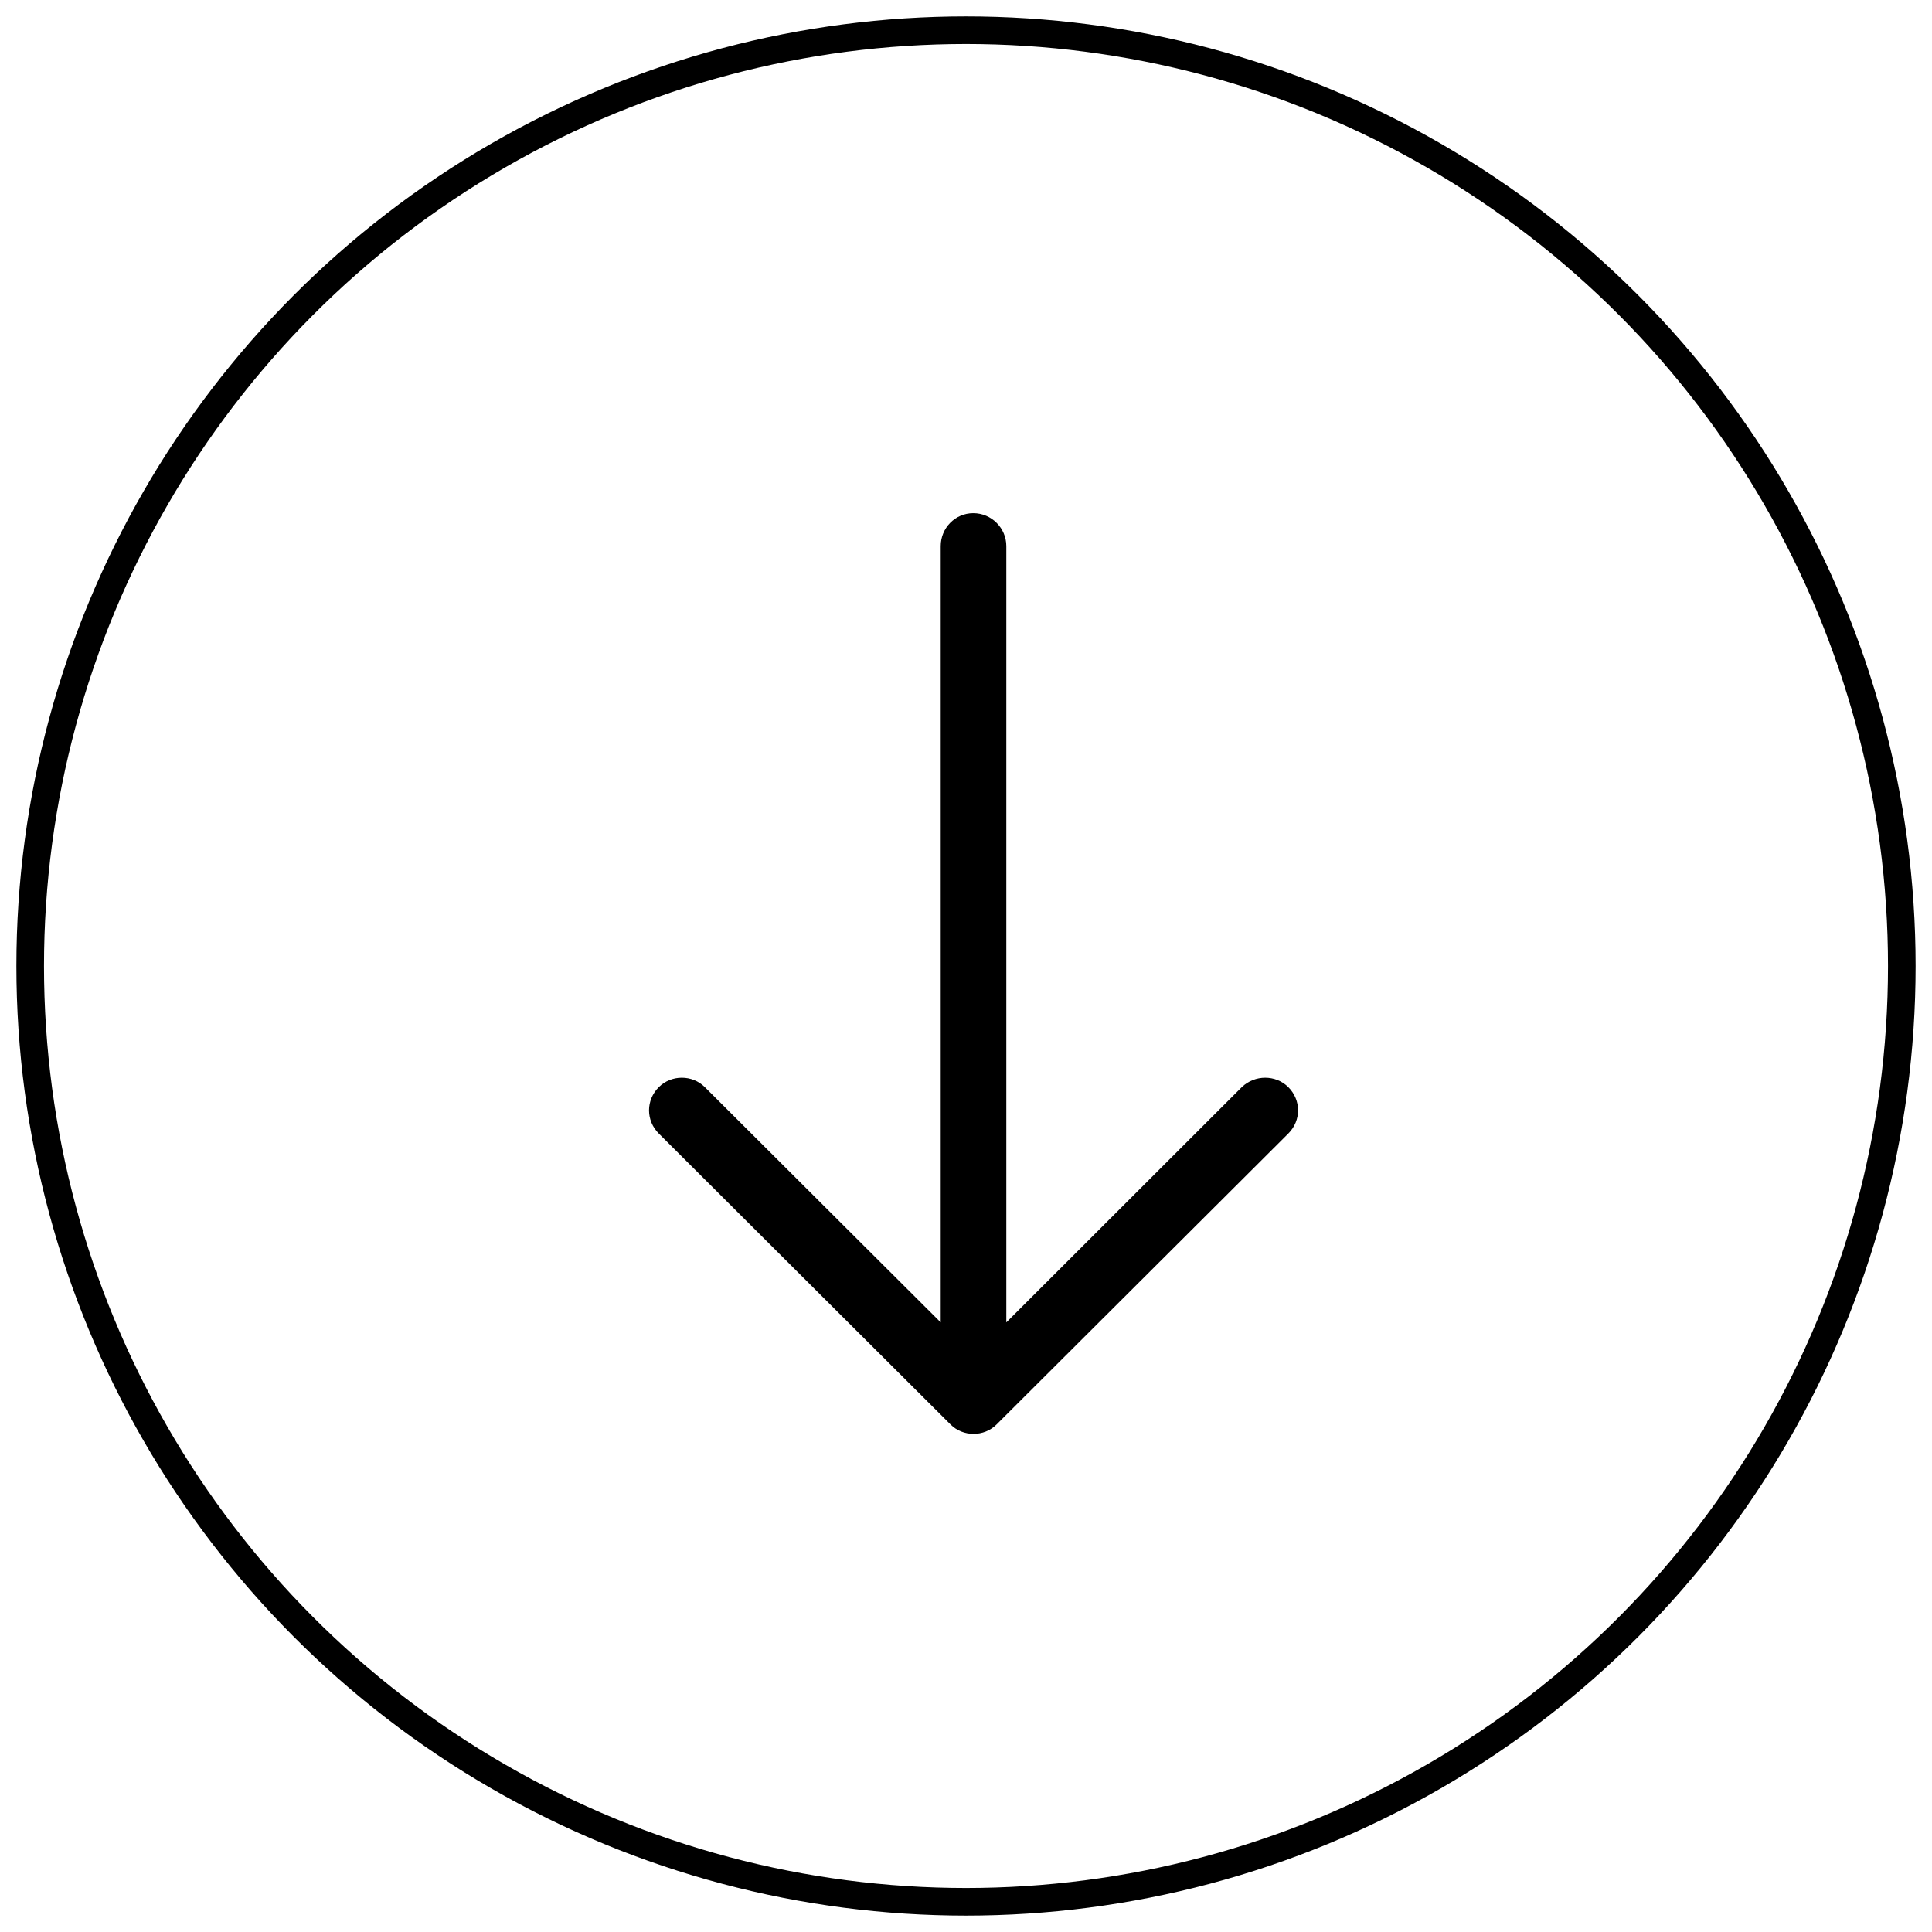 <?xml version="1.0" encoding="UTF-8"?>
<svg width="70px" height="70px" viewBox="0 0 70 70" version="1.1" xmlns="http://www.w3.org/2000/svg" xmlns:xlink="http://www.w3.org/1999/xlink">
    <!-- Generator: sketchtool 56.3 (101010) - https://sketch.com -->
    <title>250D6F71-F75E-48FF-96EF-60E0E351144C</title>
    <desc>Created with sketchtool.</desc>
    <g id="Symbols" stroke="none" stroke-width="1" fill="none" fill-rule="evenodd">
        <g id="card/post/open" transform="translate(-105, -292)">
            <g id="mink-wrong-x" transform="translate(105, 292)">
                <path d="M29.476,23.869 C29.946,23.398 30.686,23.398 31.157,23.869 C31.611,24.325 31.611,25.083 31.157,25.538 L22.633,34.084 L50.759,34.084 C51.415,34.084 51.953,34.607 51.953,35.264 C51.953,35.922 51.415,36.461 50.759,36.461 L22.633,36.461 L31.157,44.992 C31.611,45.464 31.611,46.223 31.157,46.678 C30.686,47.149 29.946,47.149 29.476,46.678 L18.935,36.108 C18.48,35.652 18.48,34.894 18.935,34.439 L29.476,23.869 Z" id="Shape" fill="currentColor" transform="translate(35.273, 35.273) rotate(-90) translate(-35.273, -35.273) "></path>
                <circle id="Oval-Copy" stroke="currentColor" cx="35" cy="35" r="33.906"></circle>
            </g>
        </g>
    </g>
</svg>
